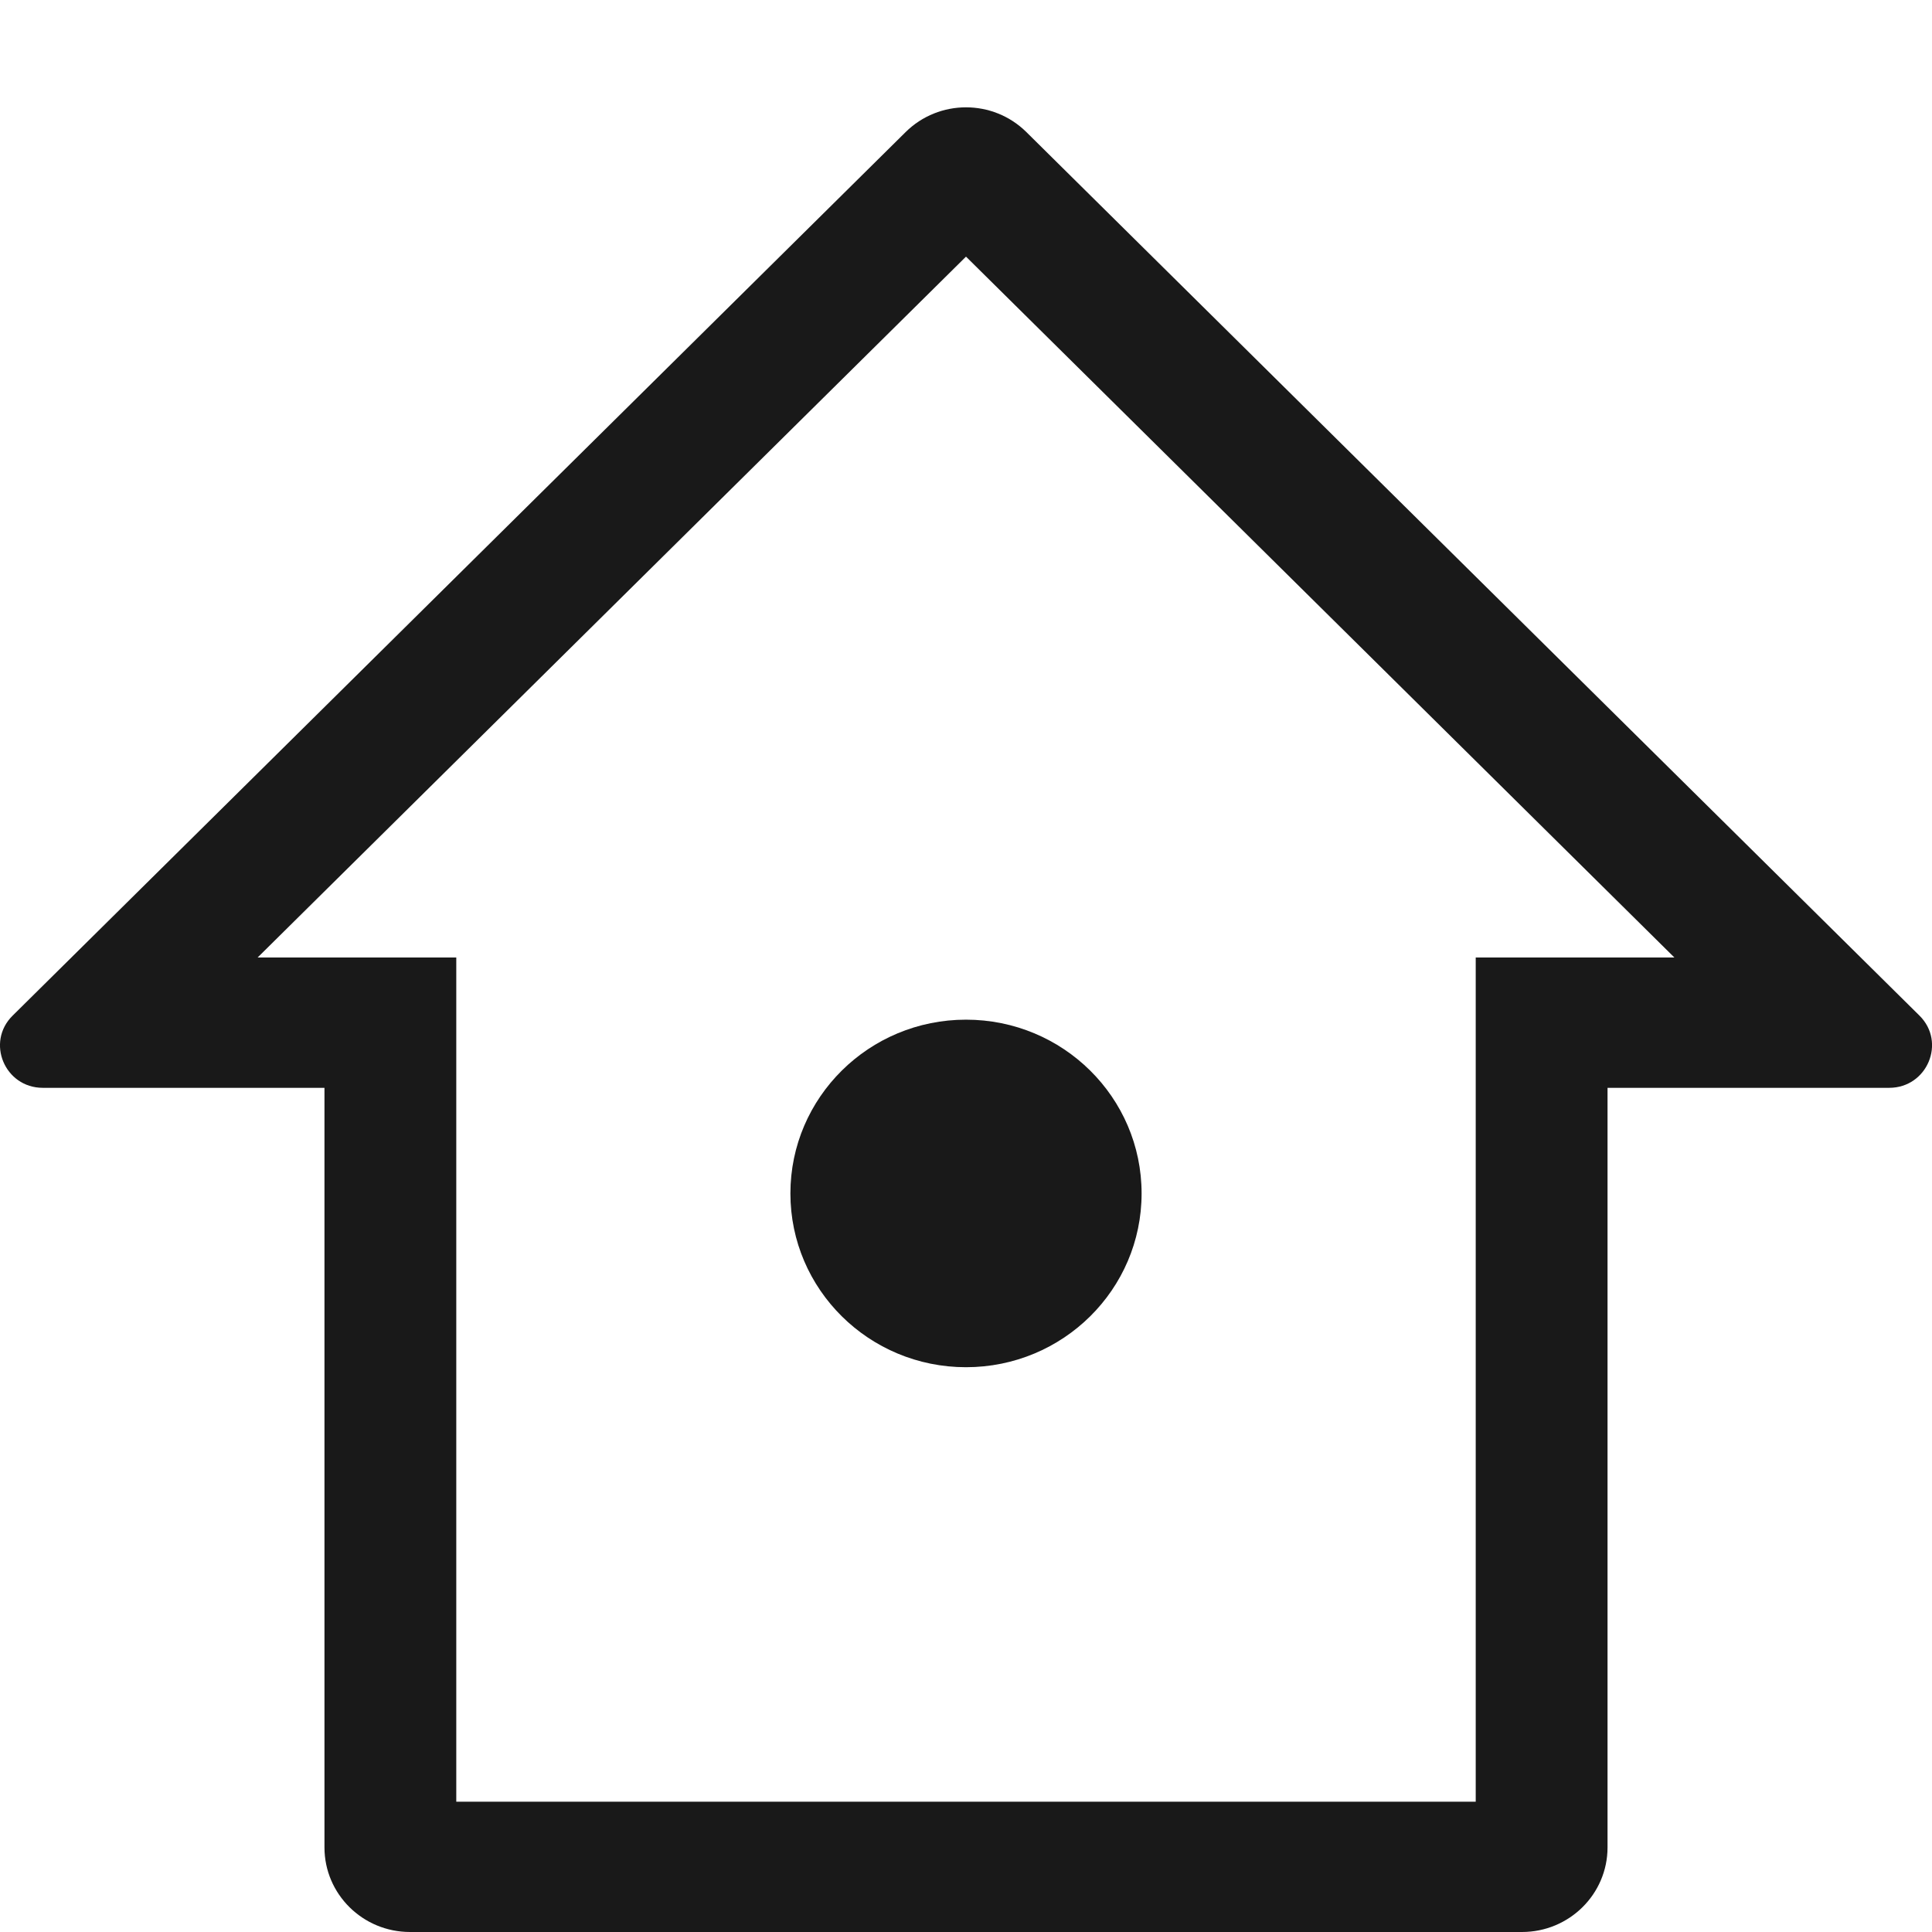 <svg width="18" height="18" viewBox="0 0 18 18" fill="none" xmlns="http://www.w3.org/2000/svg">
<path d="M7.364 11.119C7.364 10.225 8.096 9.5 9 9.5C9.904 9.5 10.636 10.225 10.636 11.119C10.636 12.013 9.904 12.738 9 12.738C8.096 12.738 7.364 12.013 7.364 11.119Z" fill="#191919"/>
<path fill-rule="evenodd" clip-rule="evenodd" d="M4.251 8.921V16.786H13.749V8.921H15.6L9 2.391L2.4 8.921H4.251ZM8.437 1.231C8.748 0.923 9.252 0.923 9.563 1.231L17.883 9.462C18.134 9.71 17.956 10.135 17.601 10.135H14.977V17.212C14.977 17.647 14.62 18 14.18 18H3.82C3.38 18 3.023 17.647 3.023 17.212V10.135H0.399C0.044 10.135 -0.134 9.71 0.118 9.462L8.437 1.231Z" fill="#191919"/>
</svg>
